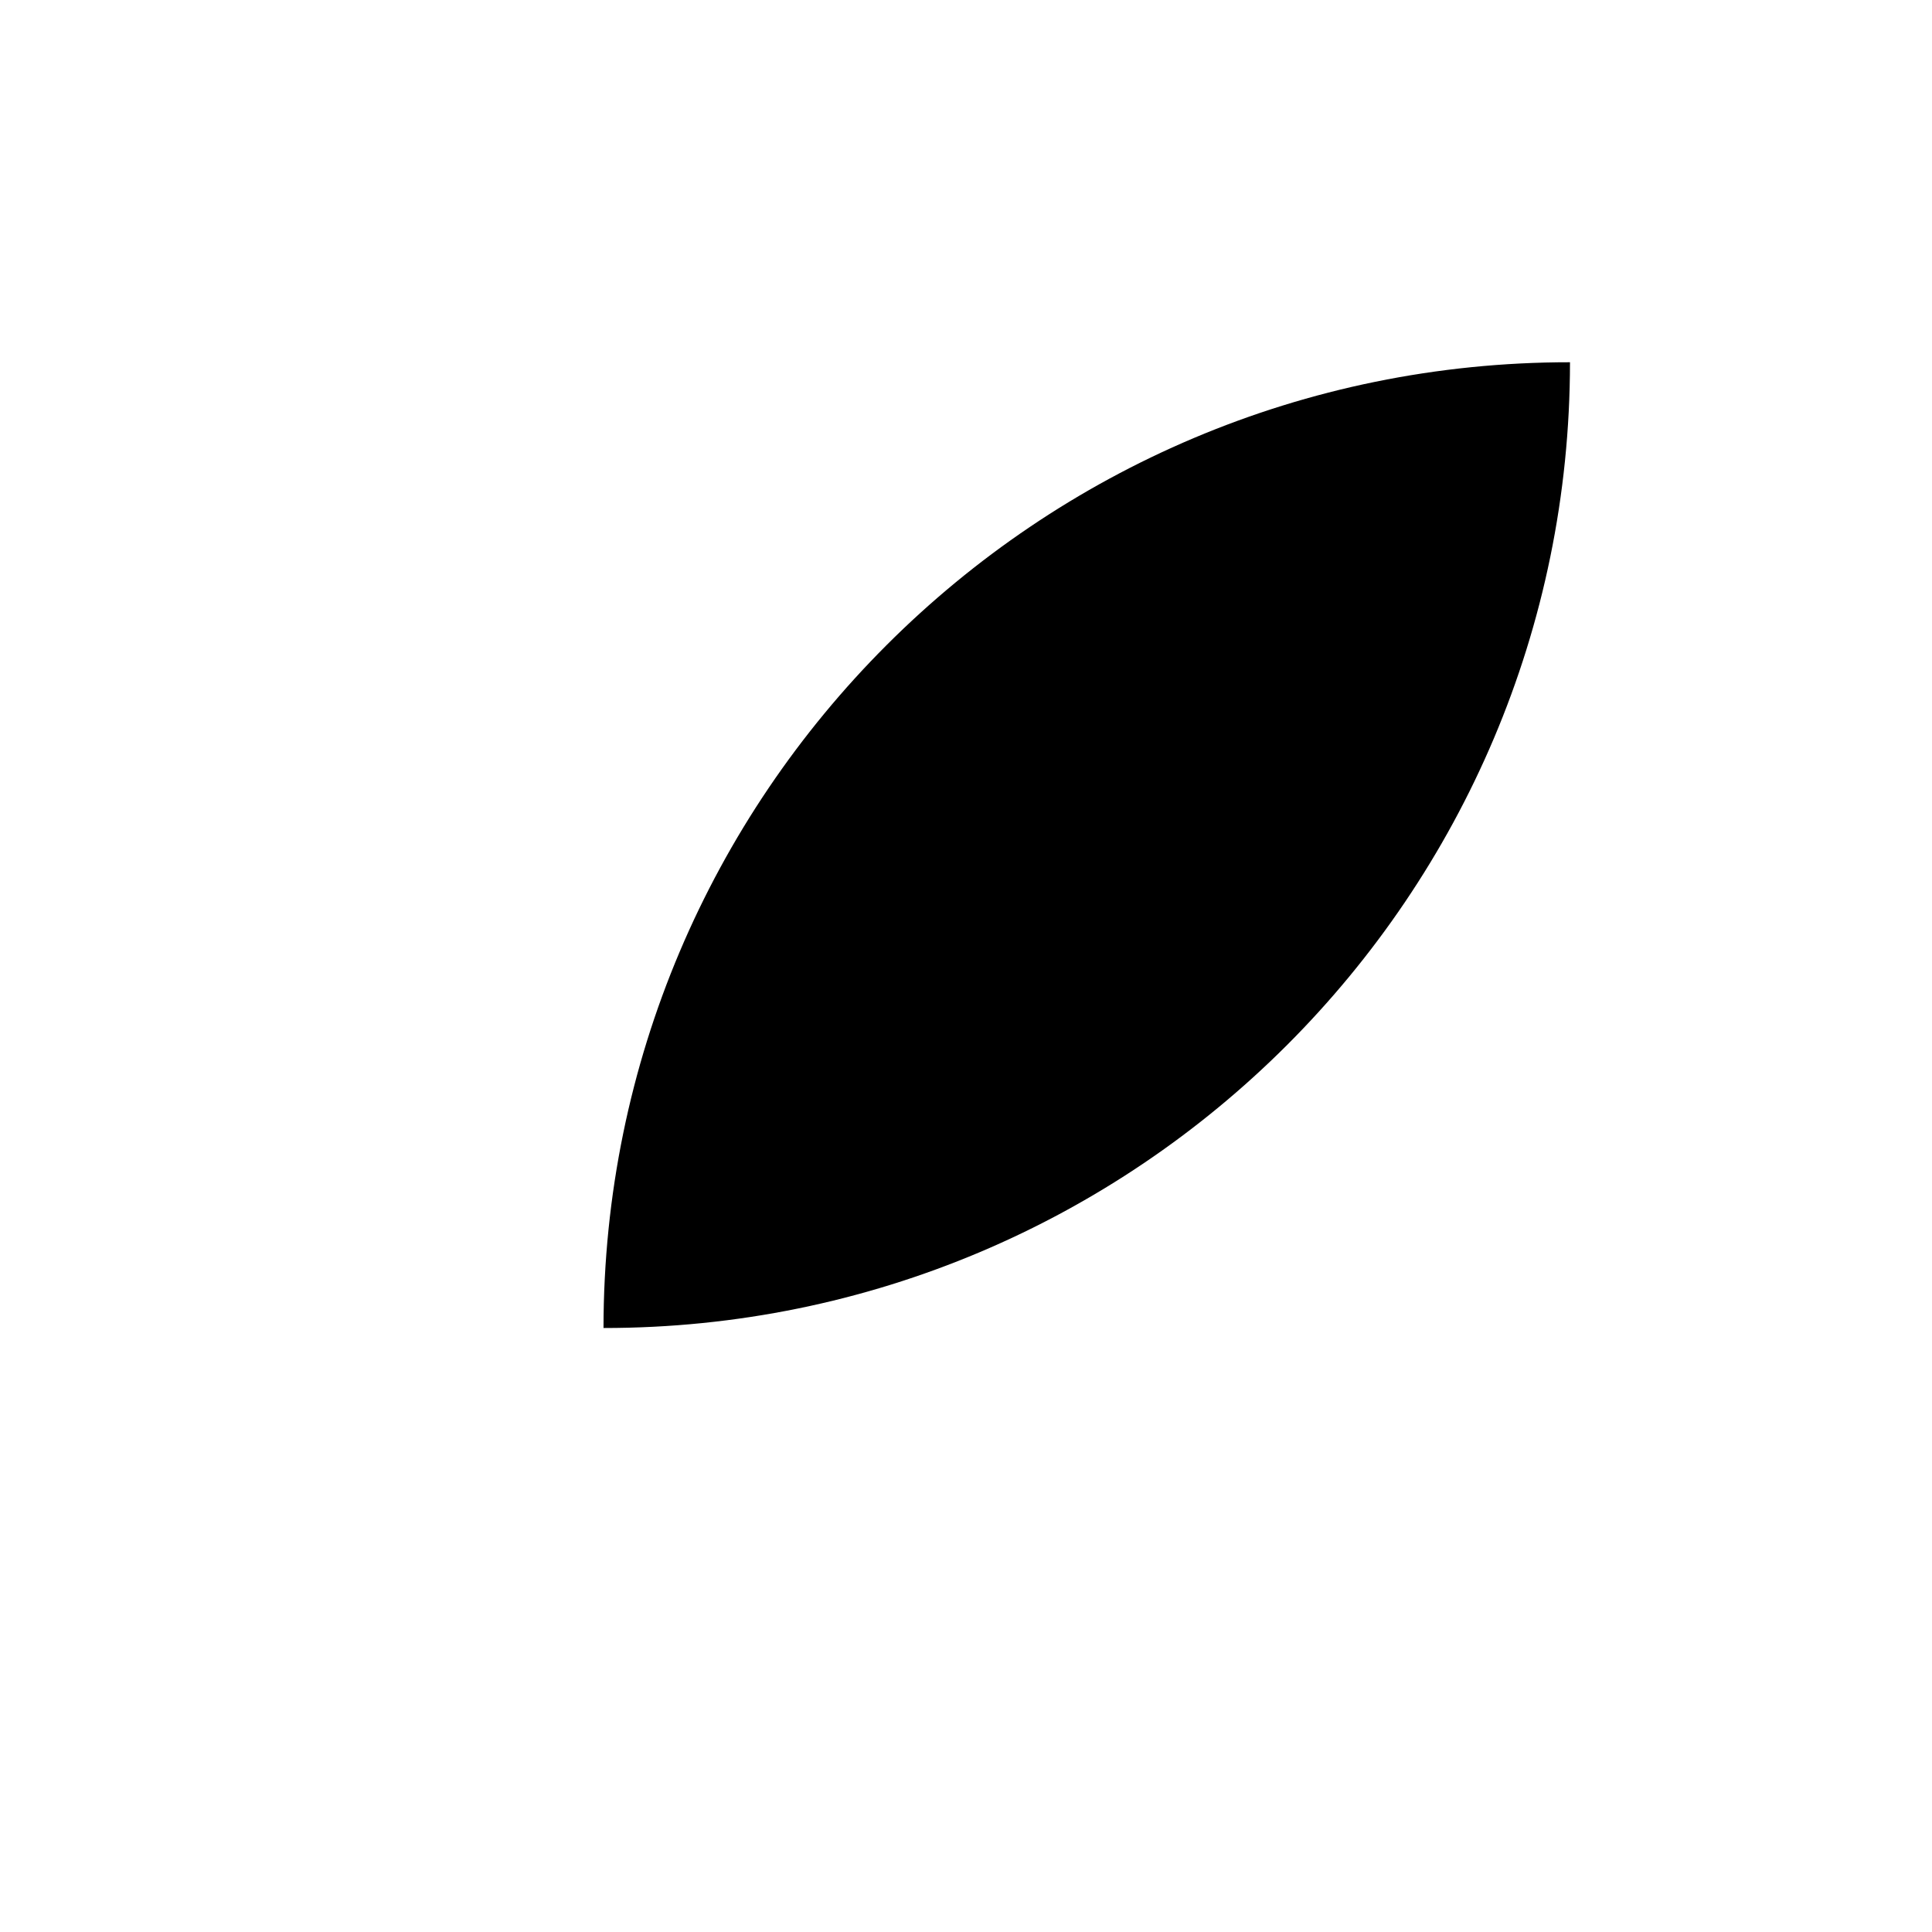 <svg xmlns="http://www.w3.org/2000/svg" width="32" height="32"><path d="M26.004 6C17.164 5.996 10 13.16 9.996 21.996 18.832 22 26 14.84 26.004 6Zm0 0" style="stroke:none;fill-rule:nonzero;fill:#000;fill-opacity:1"/></svg>